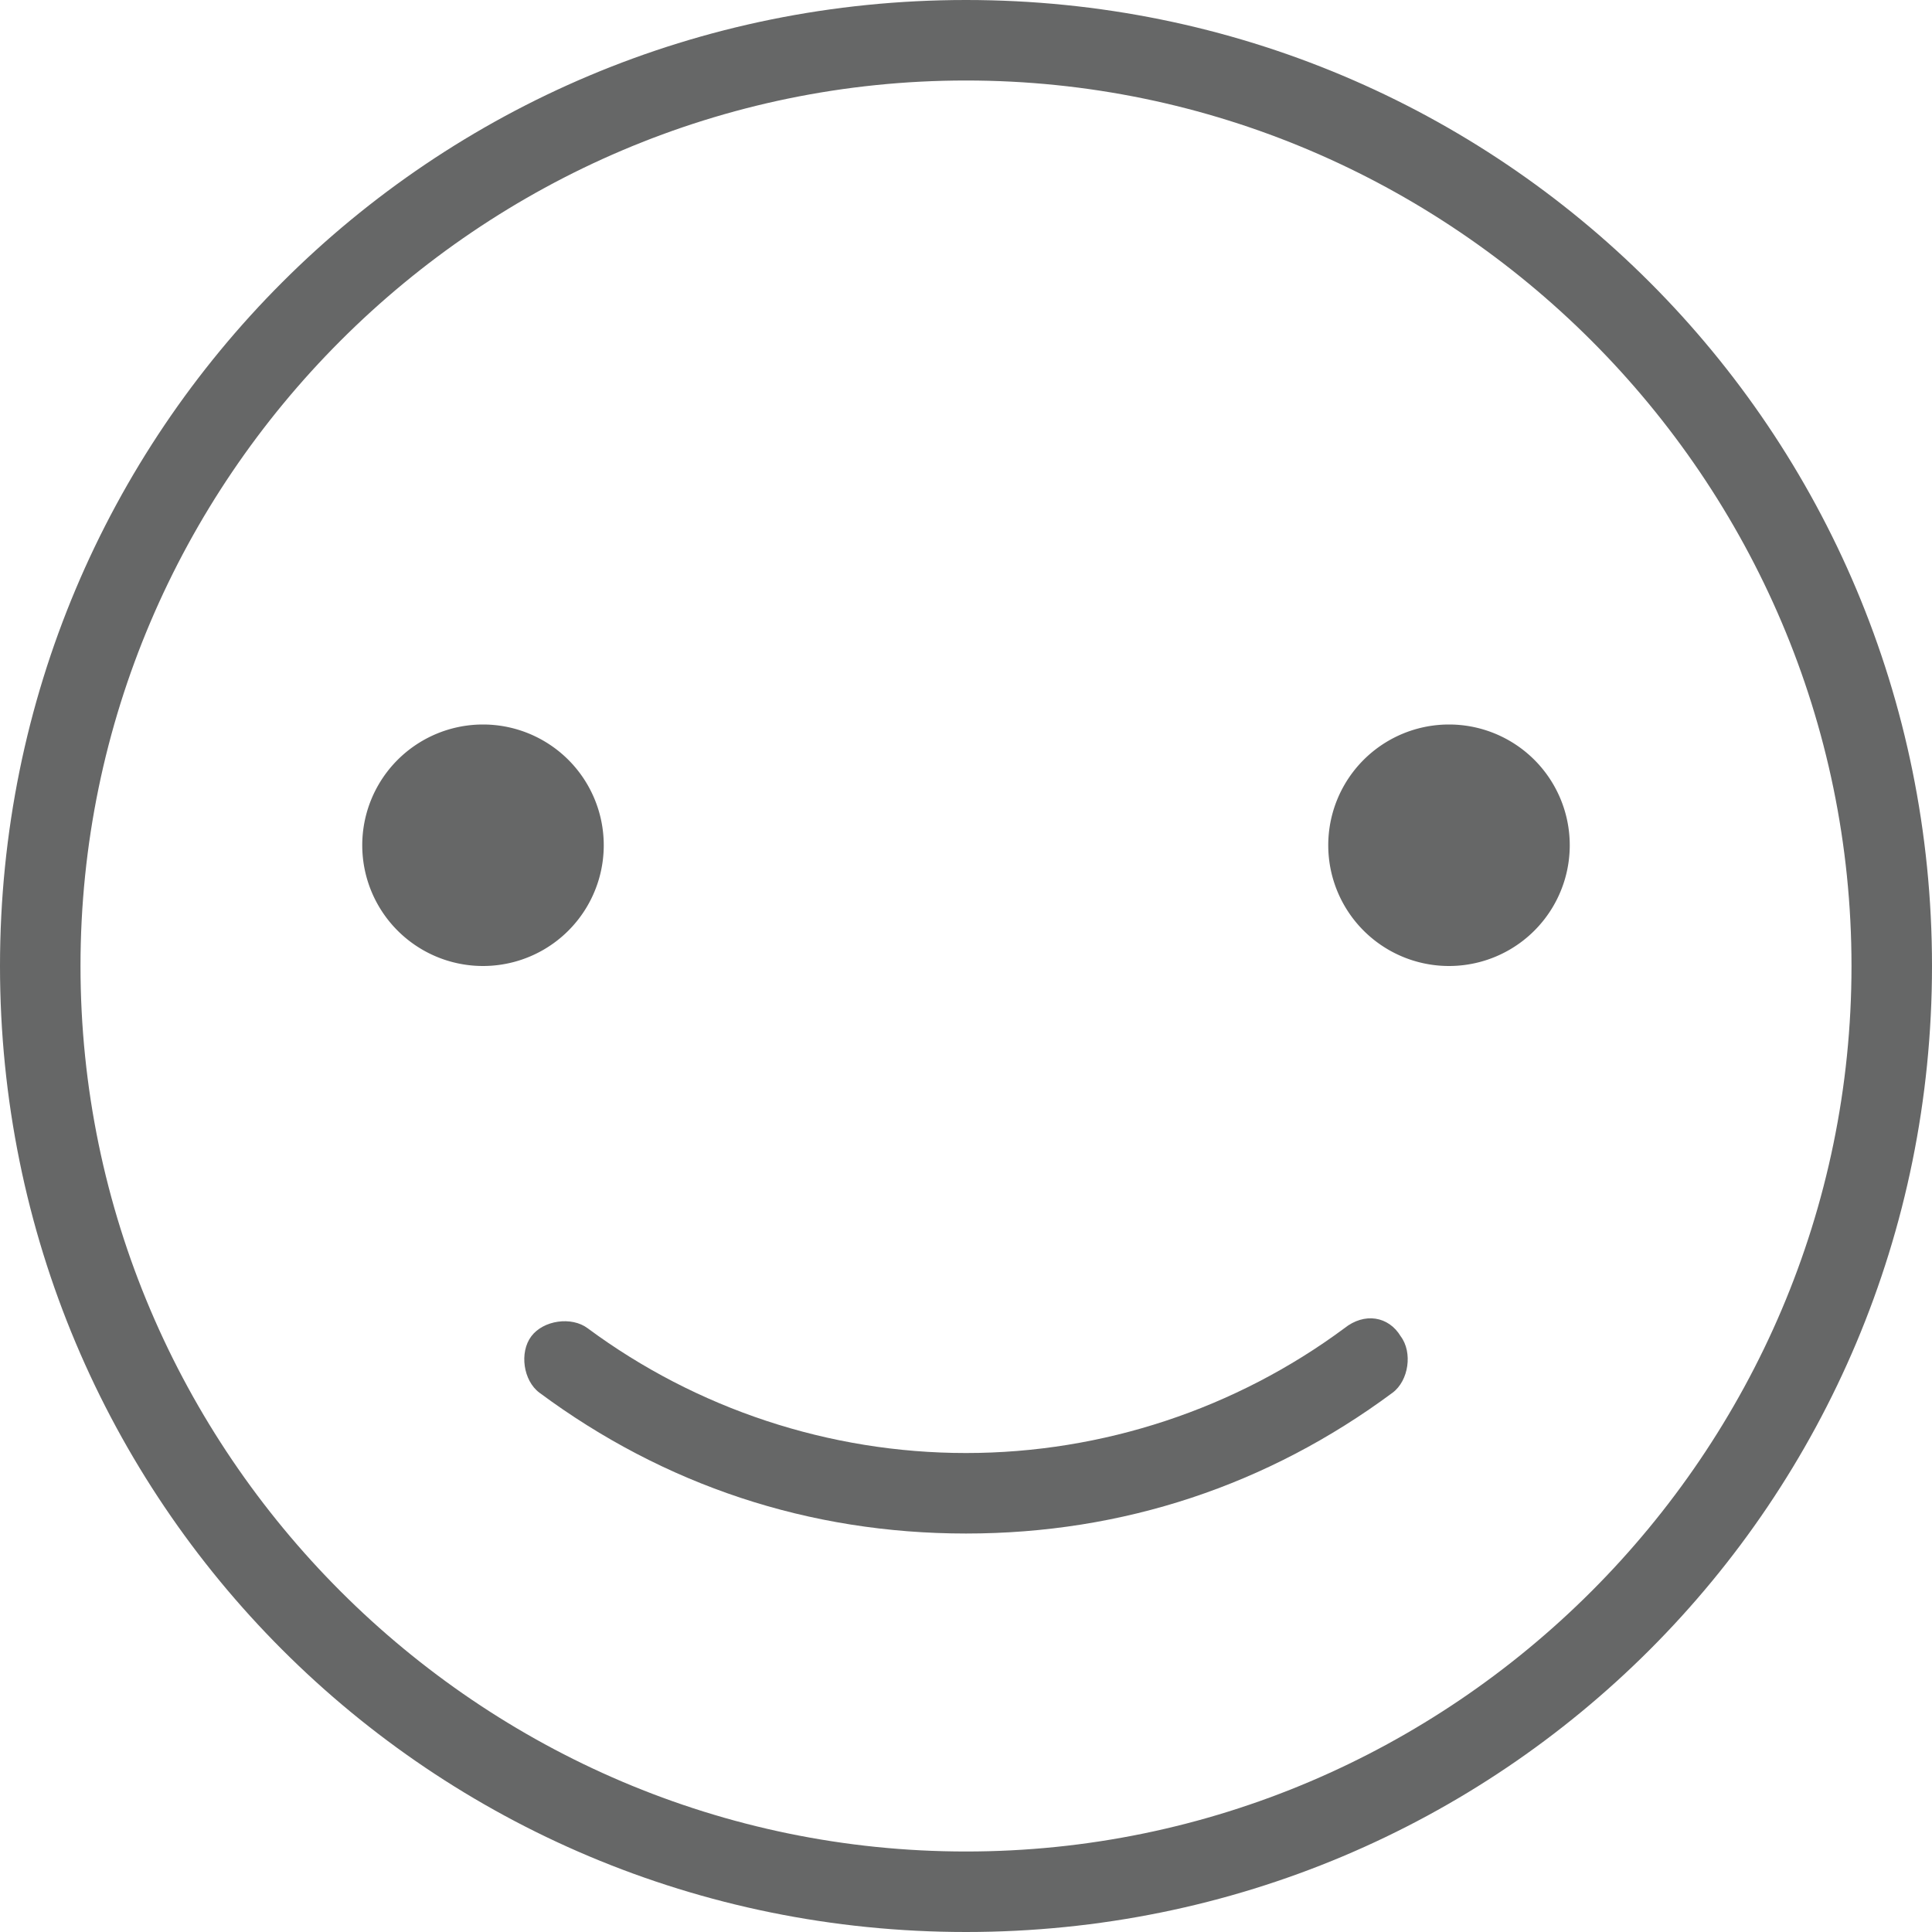 <?xml version="1.0" standalone="no"?><!DOCTYPE svg PUBLIC "-//W3C//DTD SVG 1.1//EN" "http://www.w3.org/Graphics/SVG/1.1/DTD/svg11.dtd"><svg t="1542271962309" class="icon" style="" viewBox="0 0 1024 1024" version="1.1" xmlns="http://www.w3.org/2000/svg" p-id="3035" xmlns:xlink="http://www.w3.org/1999/xlink" width="200" height="200"><defs><style type="text/css"></style></defs><path d="M512 0C228.267 0 0 228.267 0 512s228.267 512 512 512 512-228.267 512-512S795.733 0 512 0z m0 981.333C253.867 981.333 42.667 770.133 42.667 512S253.867 42.667 512 42.667s469.333 211.2 469.333 469.333-211.2 469.333-469.333 469.333z" fill="#666767" p-id="3036"></path><path d="M256 448m-64 0a64 64 0 1 0 128 0 64 64 0 1 0-128 0Z" fill="#666767" p-id="3037"></path><path d="M768 448m-64 0a64 64 0 1 0 128 0 64 64 0 1 0-128 0Z" fill="#666767" p-id="3038"></path><path d="M712.533 704c-57.6 42.667-128 66.133-200.533 66.133-72.533 0-142.933-23.467-200.533-66.133-8.533-6.4-23.467-4.267-29.867 4.267-6.4 8.533-4.267 23.467 4.267 29.867 66.133 49.067 142.933 74.667 226.133 74.667 83.2 0 160-25.6 226.133-74.667 8.533-6.4 10.667-21.333 4.267-29.867-6.4-10.667-19.2-12.8-29.867-4.267z" fill="#666767" p-id="3039"></path></svg>